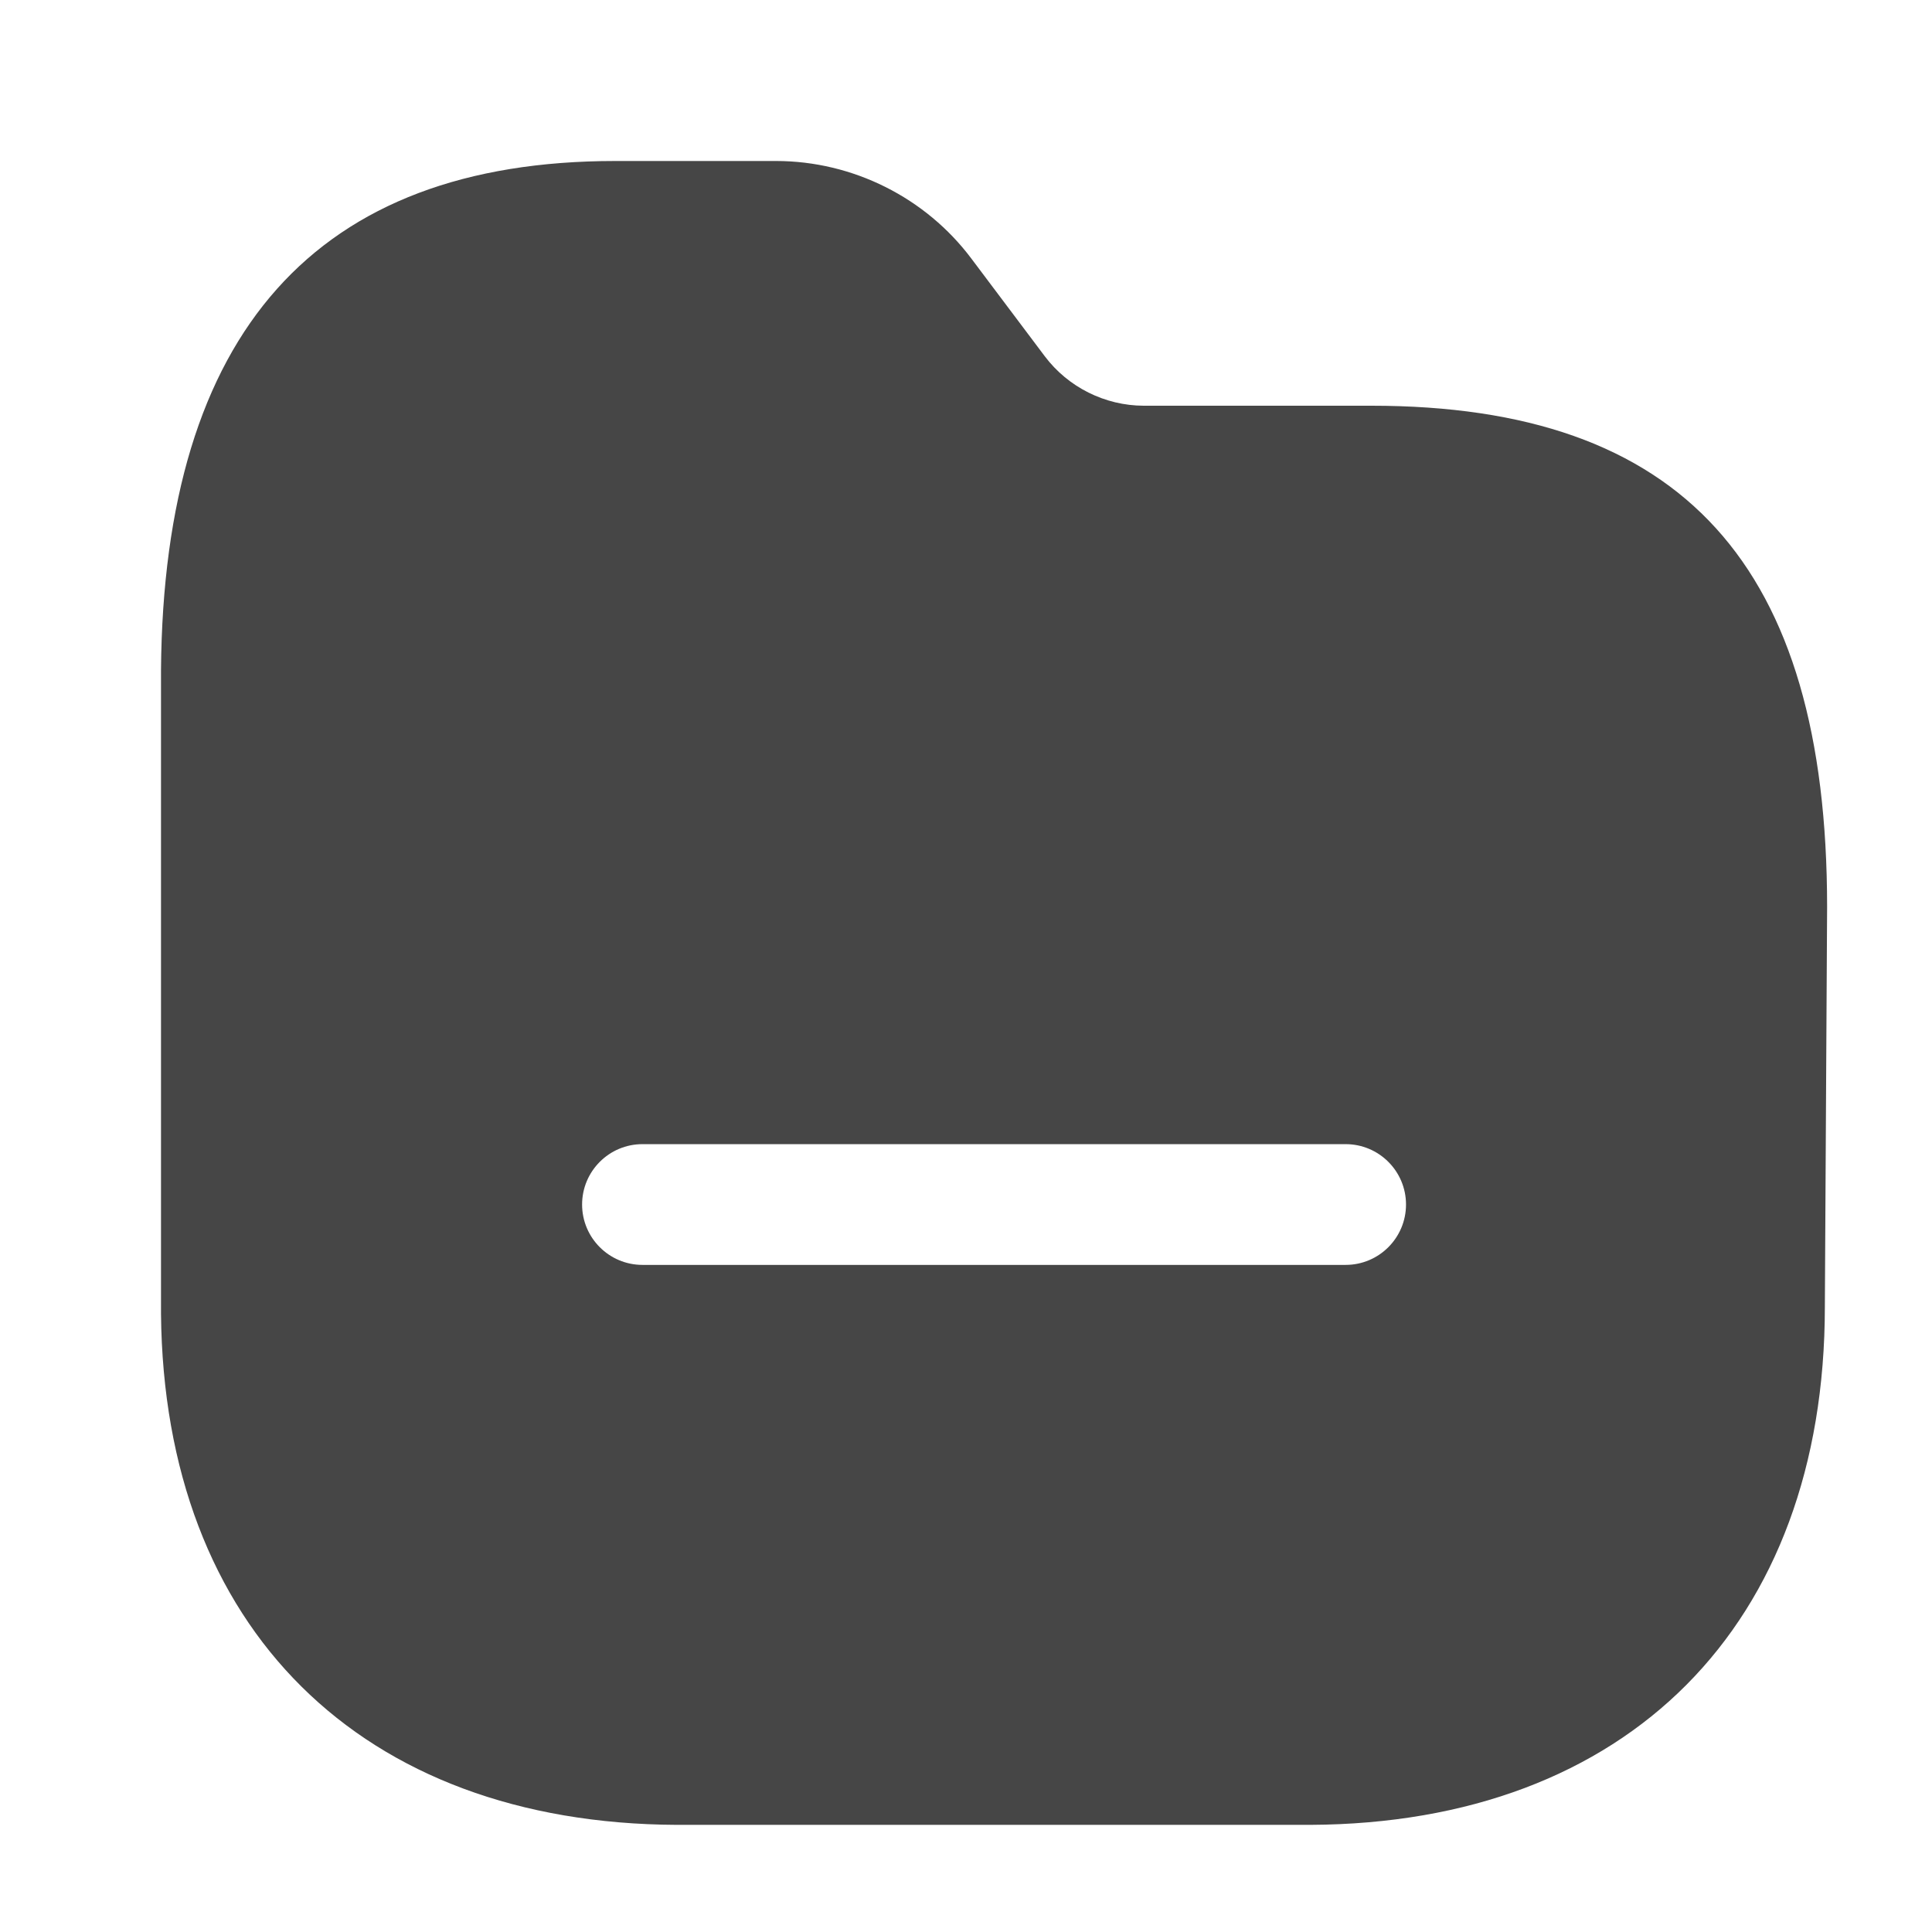 <svg width="24" height="24" viewBox="0 0 24 24" fill="none" xmlns="http://www.w3.org/2000/svg">
<g id="Iconly/Light-Outline/Folder">
<path id="Vector" fill-rule="evenodd" clip-rule="evenodd" d="M16.232 22.669H8.45L8.406 22.669C4.483 22.651 2.036 20.224 2 16.319C2 16.29 2 16.261 2 16.232V8.433C2 8.397 2 8.362 2 8.326C2.032 4.128 3.93 2 7.643 2H9.643C10.594 2.001 11.5 2.455 12.068 3.214L12.979 4.426C13.268 4.81 13.727 5.039 14.207 5.04H17.036C20.898 5.04 22.697 7.019 22.697 11.268L22.669 16.235C22.668 20.188 20.22 22.651 16.276 22.669L16.232 22.669ZM7.981 15.713H16.716C17.13 15.713 17.466 15.377 17.466 14.963C17.466 14.549 17.13 14.213 16.716 14.213H7.981C7.567 14.213 7.231 14.549 7.231 14.963C7.231 15.377 7.567 15.713 7.981 15.713Z" fill="#464646"/>
</g>
</svg>
